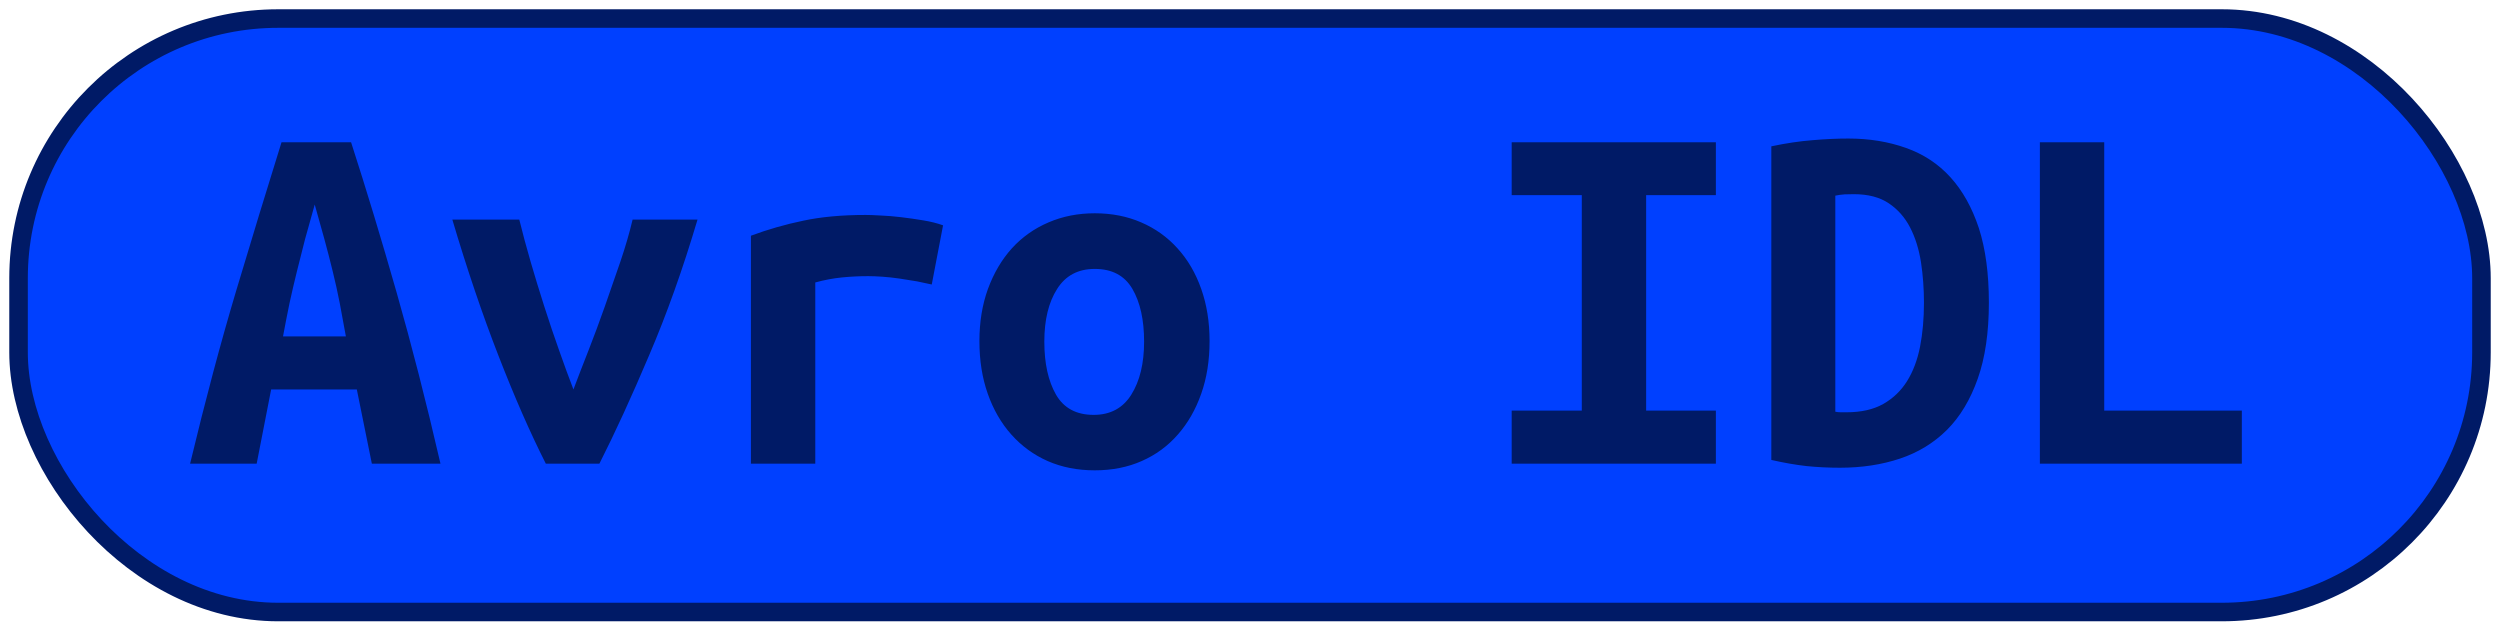 <?xml version="1.0" encoding="UTF-8"?>
<svg height="34" width="134.8" version="1.1" xmlns="http://www.w3.org/2000/svg">
    <rect
        height="32"
        width="132.8"
        rx="14"
        ry="14"
        x="1"
        y="1"
        fill="#0040FF"
        stroke="#001a66"
        stroke-width="1"
         />
    <g transform="translate(0, 14)">
        <path fill="#001a66" d="M23.75 11L20.05 11L19.24 7.00L14.62 7.00L13.84 11L10.25 11Q11.48 5.88 12.74 1.66Q14.00-2.55 15.18-6.33L15.18-6.33L18.93-6.33Q20.16-2.52 21.38 1.75Q22.60 6.02 23.75 11L23.75 11ZM16.97-2.97L16.97-2.97Q16.69-1.99 16.45-1.11Q16.22-0.23 16.01 0.63Q15.80 1.48 15.61 2.35Q15.43 3.22 15.26 4.14L15.26 4.14L18.65 4.14Q18.48 3.22 18.32 2.35Q18.15 1.48 17.94 0.63Q17.73-0.23 17.49-1.11Q17.25-1.99 16.97-2.97ZM32.32 11L29.43 11Q28.17 8.51 26.87 5.16Q25.57 1.82 24.39-2.16L24.39-2.16L28.00-2.16Q28.26-1.10 28.61 0.11Q28.96 1.31 29.35 2.53Q29.74 3.75 30.15 4.90Q30.55 6.04 30.92 7.00L30.92 7.00Q31.28 6.04 31.73 4.90Q32.18 3.75 32.61 2.53Q33.04 1.31 33.45 0.11Q33.86-1.10 34.11-2.16L34.11-2.16L37.61-2.16Q36.43 1.82 35.00 5.16Q33.58 8.51 32.32 11L32.32 11ZM50.85-1.85L50.24 1.34Q49.90 1.26 49.44 1.17Q48.98 1.09 48.50 1.02Q48.02 0.95 47.58 0.92Q47.13 0.89 46.82 0.89L46.82 0.89Q46.09 0.89 45.39 0.96Q44.69 1.03 43.96 1.23L43.96 1.23L43.96 11L40.49 11L40.49-1.29Q41.86-1.80 43.31-2.10Q44.75-2.41 46.68-2.41L46.68-2.41Q46.96-2.41 47.48-2.38Q48.00-2.36 48.58-2.29Q49.17-2.22 49.77-2.12Q50.38-2.02 50.85-1.85L50.85-1.85ZM65.22 4.39L65.22 4.39Q65.22 5.96 64.77 7.23Q64.32 8.51 63.51 9.43Q62.70 10.36 61.56 10.86Q60.43 11.36 59.03 11.36L59.03 11.36Q57.63 11.36 56.49 10.86Q55.36 10.36 54.53 9.43Q53.71 8.51 53.26 7.23Q52.81 5.96 52.81 4.39L52.81 4.39Q52.81 2.85 53.27 1.58Q53.74 0.30 54.56-0.61Q55.39-1.52 56.54-2.01Q57.68-2.50 59.03-2.50L59.03-2.50Q60.40-2.50 61.53-2.01Q62.67-1.52 63.49-0.61Q64.32 0.30 64.77 1.58Q65.22 2.85 65.22 4.39ZM56.31 4.42L56.31 4.42Q56.31 6.18 56.94 7.28Q57.57 8.37 58.97 8.37L58.97 8.37Q60.32 8.37 61.00 7.28Q61.69 6.18 61.69 4.42L61.69 4.42Q61.69 2.66 61.06 1.58Q60.43 0.50 59.03 0.50L59.03 0.50Q57.68 0.50 57.00 1.58Q56.31 2.66 56.31 4.42ZM92.52 11L81.51 11L81.51 8.14L85.29 8.14L85.29-3.48L81.51-3.48L81.51-6.33L92.52-6.33L92.52-3.48L88.76-3.48L88.76 8.14L92.52 8.14L92.52 11ZM98.96-3.45L98.96 8.20Q99.10 8.23 99.26 8.23Q99.43 8.23 99.57 8.23L99.57 8.23Q100.75 8.23 101.55 7.78Q102.34 7.33 102.83 6.55Q103.32 5.76 103.53 4.69Q103.74 3.61 103.74 2.32L103.74 2.32Q103.74 1.20 103.58 0.14Q103.41-0.93 102.99-1.74Q102.57-2.55 101.84-3.04Q101.11-3.53 99.96-3.53L99.96-3.53Q99.74-3.53 99.46-3.52Q99.18-3.50 98.96-3.45L98.96-3.45ZM107.24 2.32L107.24 2.32Q107.24 4.73 106.64 6.42Q106.04 8.12 104.98 9.18Q103.91 10.24 102.44 10.73Q100.97 11.22 99.21 11.22L99.21 11.22Q98.28 11.22 97.40 11.13Q96.52 11.03 95.51 10.80L95.51 10.80L95.51-6.11Q96.69-6.36 97.72-6.44Q98.76-6.53 99.66-6.53L99.66-6.53Q101.36-6.53 102.78-6.02Q104.19-5.52 105.17-4.44Q106.15-3.36 106.70-1.70Q107.24-0.03 107.24 2.32ZM120.88 8.14L120.88 11L109.99 11L109.99-6.33L113.46-6.33L113.46 8.14L120.88 8.14Z"/>
    </g>
</svg>